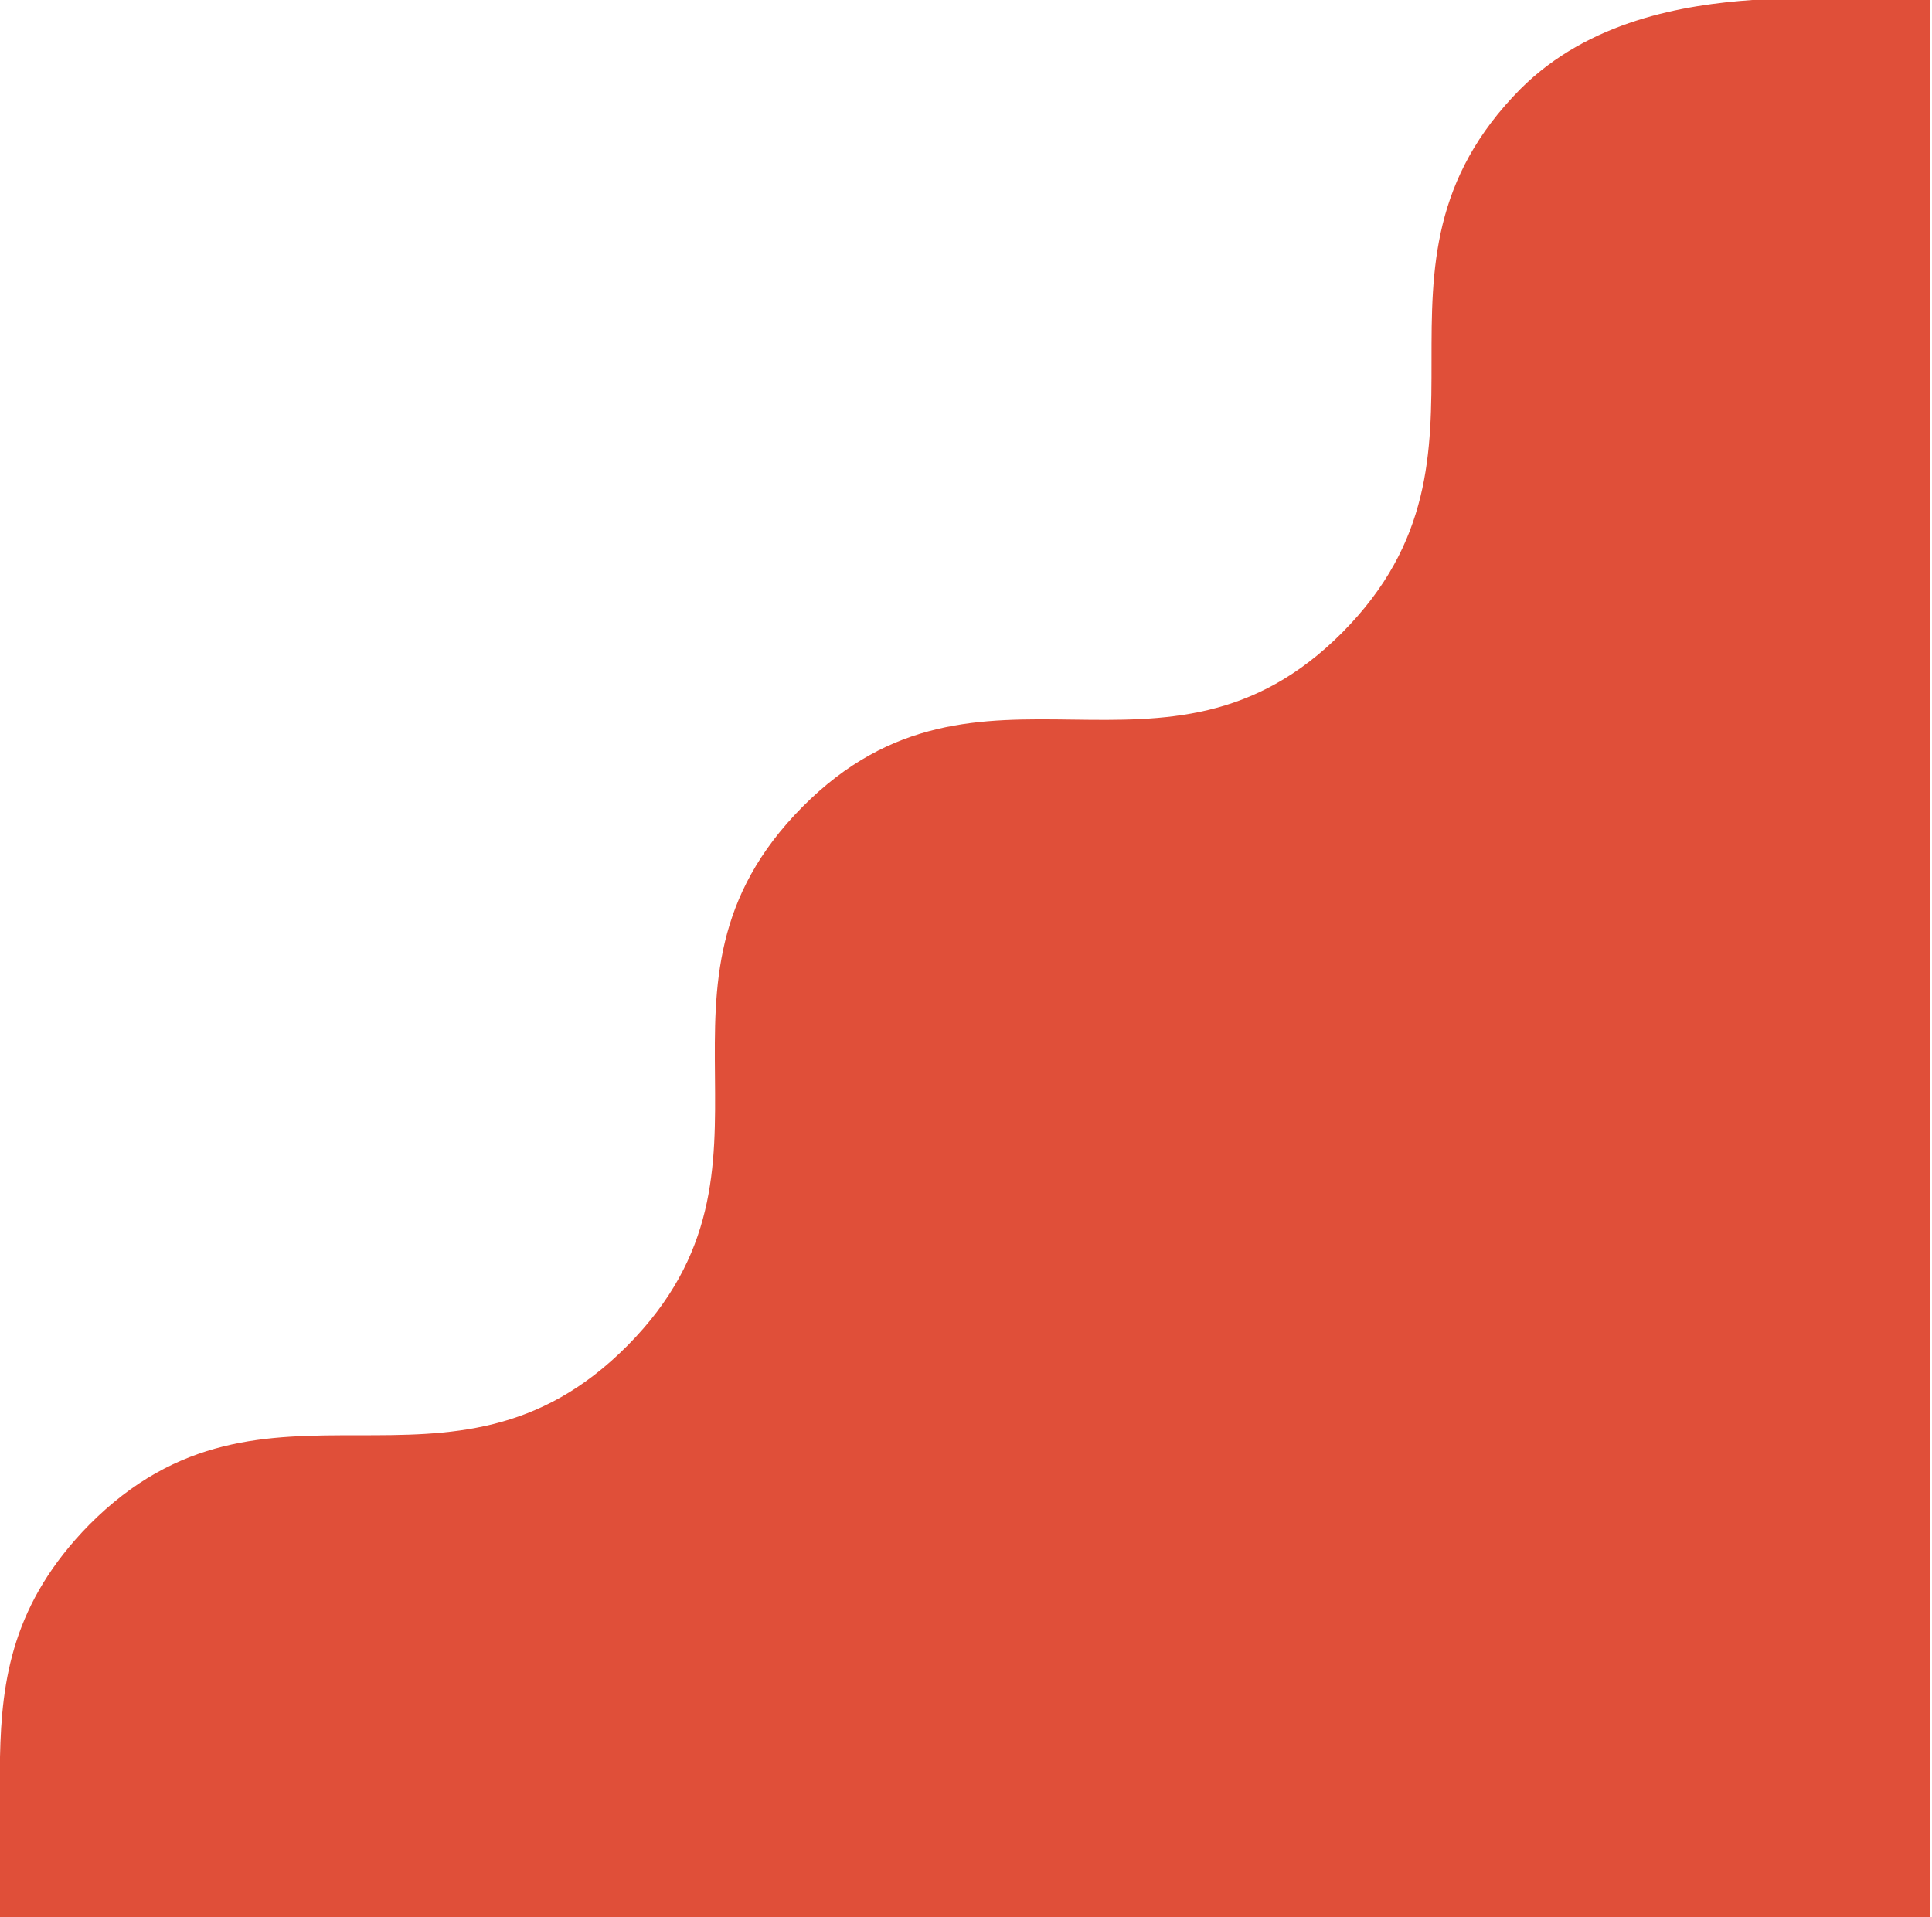 <?xml version="1.0" encoding="utf-8"?>
<!-- Generator: Adobe Illustrator 28.0.0, SVG Export Plug-In . SVG Version: 6.00 Build 0)  -->
<svg version="1.1" id="Layer_1" xmlns="http://www.w3.org/2000/svg" xmlns:xlink="http://www.w3.org/1999/xlink" x="0px" y="0px"
	 viewBox="0 0 121.6 120.7" style="enable-background:new 0 0 121.6 120.7;" xml:space="preserve">
<style type="text/css">
	.st0{fill:#E04F39;}
</style>
<path class="st0" d="M39.5,84.7c11.2-11.3-0.2-22.6,11-33.9c11.2-11.3,22.8,0.3,34-11c11.2-11.3,0-22.9,11.2-34.2
	c4.3-4.3,10.3-5.3,14.6-5.6l11.2,0v120.7H0l0-10.1c0.1-4.9,0.8-9.7,5.6-14.6C16.8,84.7,28.3,96,39.5,84.7z"/>
</svg>
